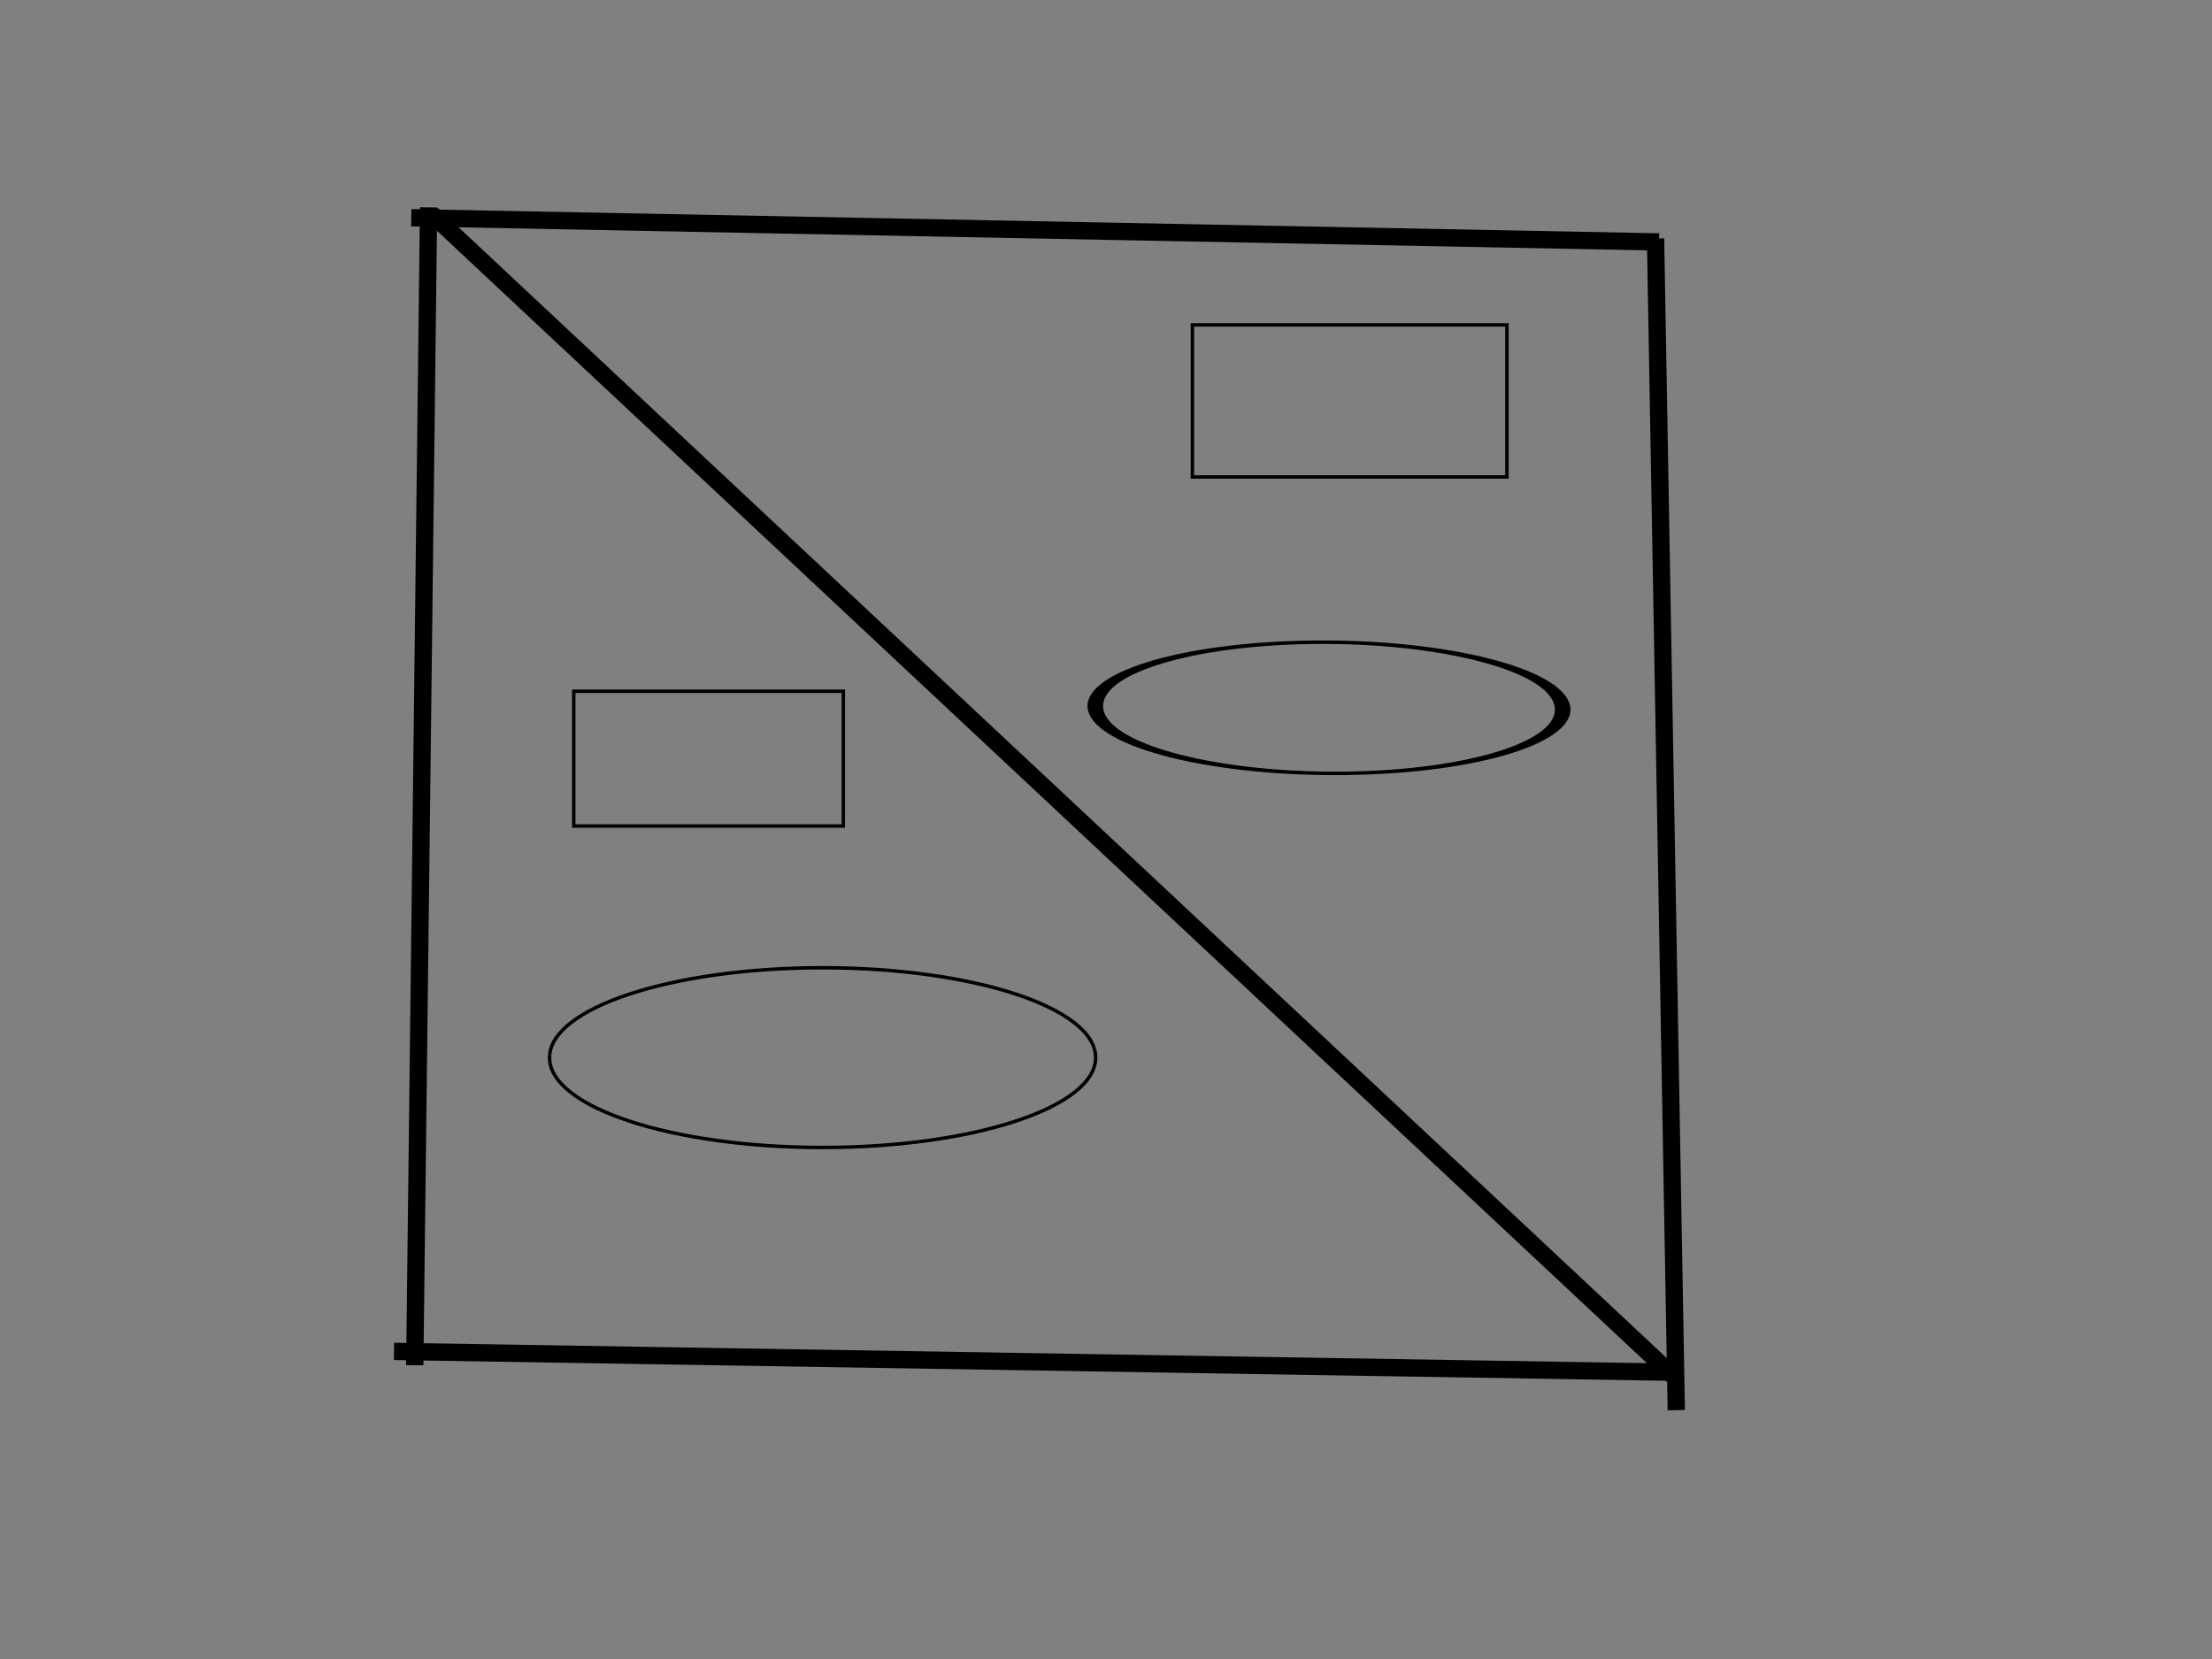 <?xml version="1.0"?>
<svg width="640" height="480" xmlns="http://www.w3.org/2000/svg" xmlns:svg="http://www.w3.org/2000/svg" xmlns:xlink="http://www.w3.org/1999/xlink">
 <rect width="100%" height="100%" fill="#808080" stroke="none"/>
 <!-- Created with SVG-edit - https://github.com/SVG-Edit/svgedit-->
 <defs>
  <symbol id="svg_5" viewBox="0 0 51.04 49.47" xmlns="http://www.w3.org/2000/svg">
   <defs>
    <style>.cls-1,.cls-2,.cls-3{fill:none;}.cls-1{stroke:#fff;}.cls-1,.cls-3{stroke-linejoin:round;stroke-width:2px;}.cls-3{stroke:#f9ba00;}</style>
   </defs>
   <g data-name="Calque 2" id="svg_3">
    <g data-name="Calque 1" id="svg_4">
     <polyline class="cls-1" points="40.2 4.5 22.43 26.57 31.31 34.09 49.09 12.02"/>
     <rect class="cls-2" height="49.47" width="51.04"/>
     <polyline class="cls-1" points="25.01 28.75 22.5 31.86 26.19 34.93 28.68 31.86"/>
     <line class="cls-3" x1="3.75" x2="35.76" y1="30.03" y2="48.47"/>
     <polyline class="cls-1" points="23.52 32.71 20.44 38.35 25.17 34.09"/>
    </g>
   </g>
  </symbol>
 </defs>
 <g class="layer">
  <title>Layer 1</title>
  <line fill="none" id="svg_1" stroke="#000000" stroke-width="5" x1="124" x2="120" y1="60" y2="395"/>
  <line fill="none" id="svg_2" stroke="#000000" stroke-width="5" x1="125" x2="484" y1="62" y2="398"/>
  <use id="svg_6" transform="matrix(3.135 0 0 3.135 0 0)" x="-0.96" xlink:href="#svg_5" y="-1.6"/>
  <line fill="none" id="svg_7" stroke="#000000" stroke-width="5" x1="114" x2="482" y1="391" y2="397"/>
  <line fill="none" id="svg_8" stroke="#000000" stroke-width="5" x1="485" x2="479" y1="408" y2="69"/>
  <line fill="none" id="svg_9" stroke="#000000" stroke-width="5" x1="119" x2="480" y1="63" y2="70"/>
  <rect fill="none" height="39" id="svg_10" stroke="#000000" width="78" x="166" y="200"/>
  <rect fill="none" height="44" id="svg_11" stroke="#000000" width="91" x="345" y="94"/>
  <ellipse cx="238" cy="306" fill="none" id="svg_12" rx="79" ry="26" stroke="#000000" transform="matrix(1 0 0 1 0 0)"/>
  <ellipse cx="330.06" cy="301.36" fill="none" id="svg_13" rx="19" ry="15" stroke="#000000" transform="matrix(1 0 0 1 0 0) matrix(0.253 0.998 -4.496 0.056 1655.93 -141.49)"/>
  <polygon cx="222" cy="90" fill="none" id="svg_14" orient="point" point="5" points="267,85.203 276.009,113.637 310.73,112.105 281.577,128.147 294.027,155.634 267,137.114 239.973,155.634 252.423,128.147 223.27,112.105 257.991,113.637 267,85.203 276.009,113.637 " r="21.8" r2="7.27" radialshift="0" shape="star" starRadiusMultiplier="3" stroke="#000000" stroke-width="NaN" transform="matrix(1 0 0 1 0 0)"/>
 </g>
</svg>